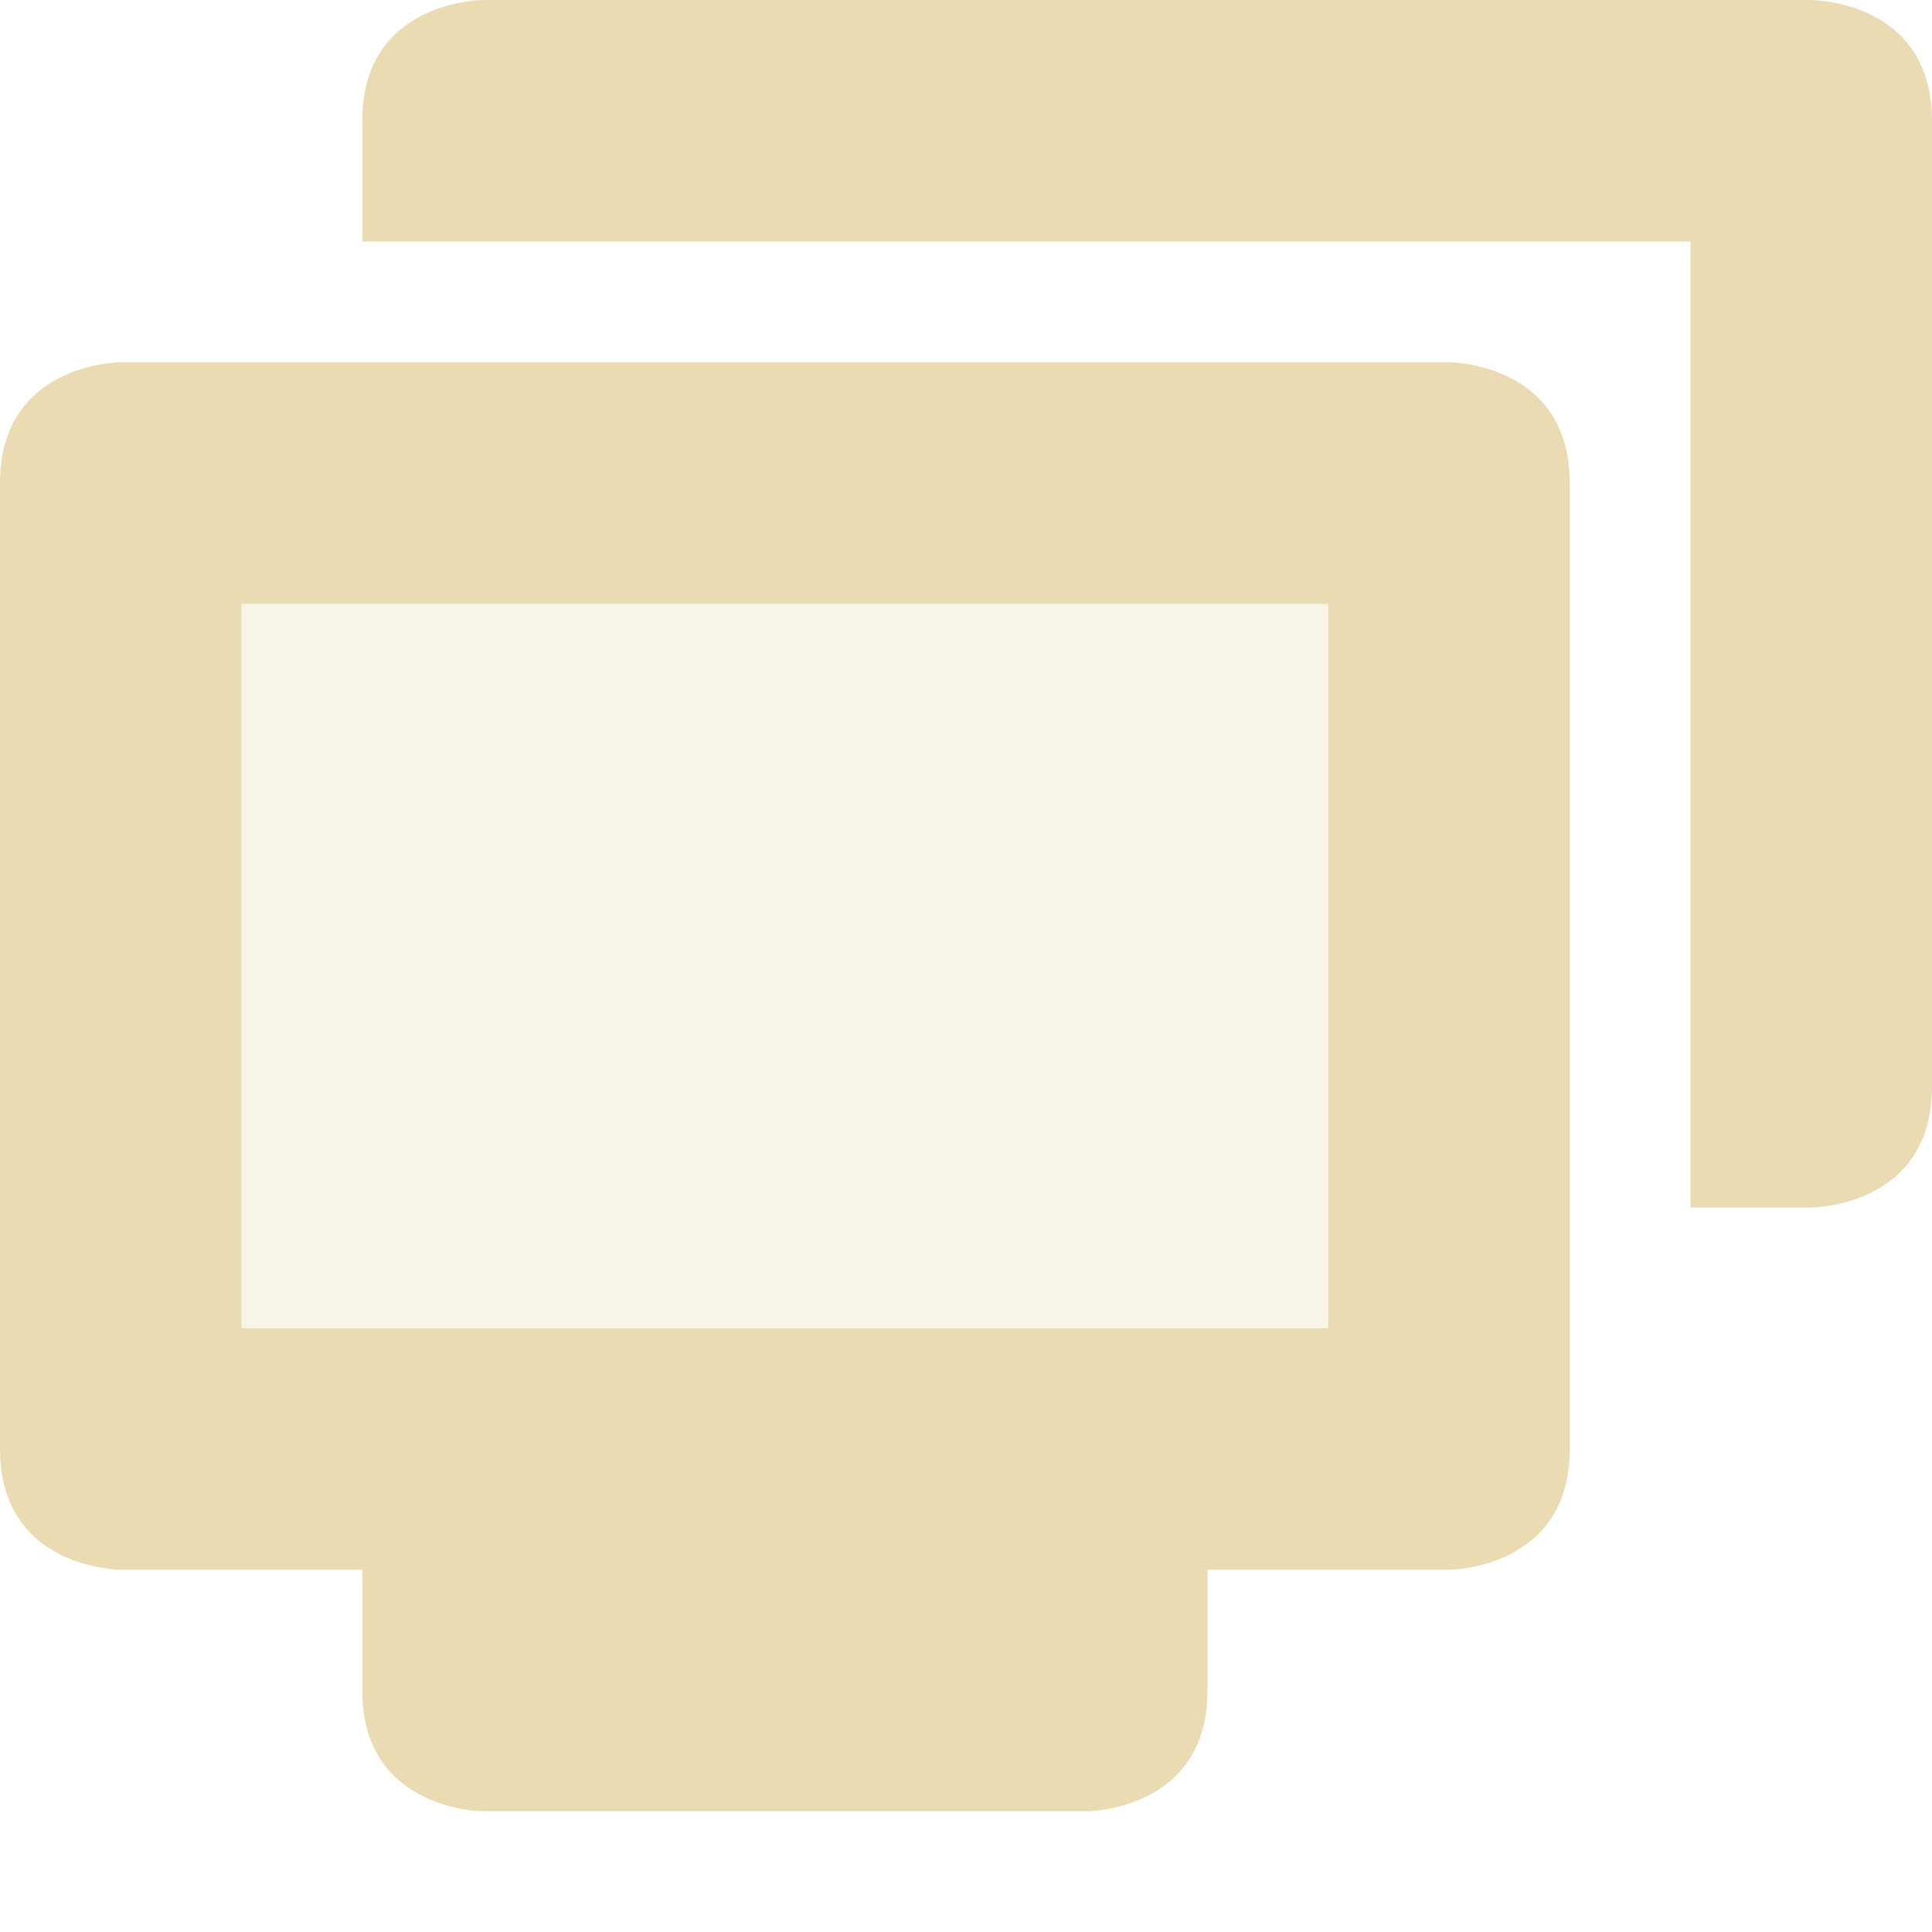 <svg width="16" height="16" version="1.1" xmlns="http://www.w3.org/2000/svg">
  <defs>
    <style type="text/css">.ColorScheme-Text { color:#ebdbb2; } .ColorScheme-Highlight { color:#458588; }</style>
  </defs>
  <path class="ColorScheme-Text" d="m1 4h11v8h-11z" fill="currentColor" opacity=".3"/>
  <path class="ColorScheme-Text" d="m1 3s-1 0-1 1v8c0 1 1 1 1 1h2v1c0 1 1 1 1 1h5s1 0 1-1v-1h2s1 0 1-1v-8c0-1-1-1-1-1zm1 2h9v6h-9z" fill="currentColor"/>
  <path class="ColorScheme-Text" d="m4 0s-1 0-1 1v1h11v8h1s1 0 1-1v-8c0-1-1-1-1-1z" fill="currentColor"/>
</svg>
